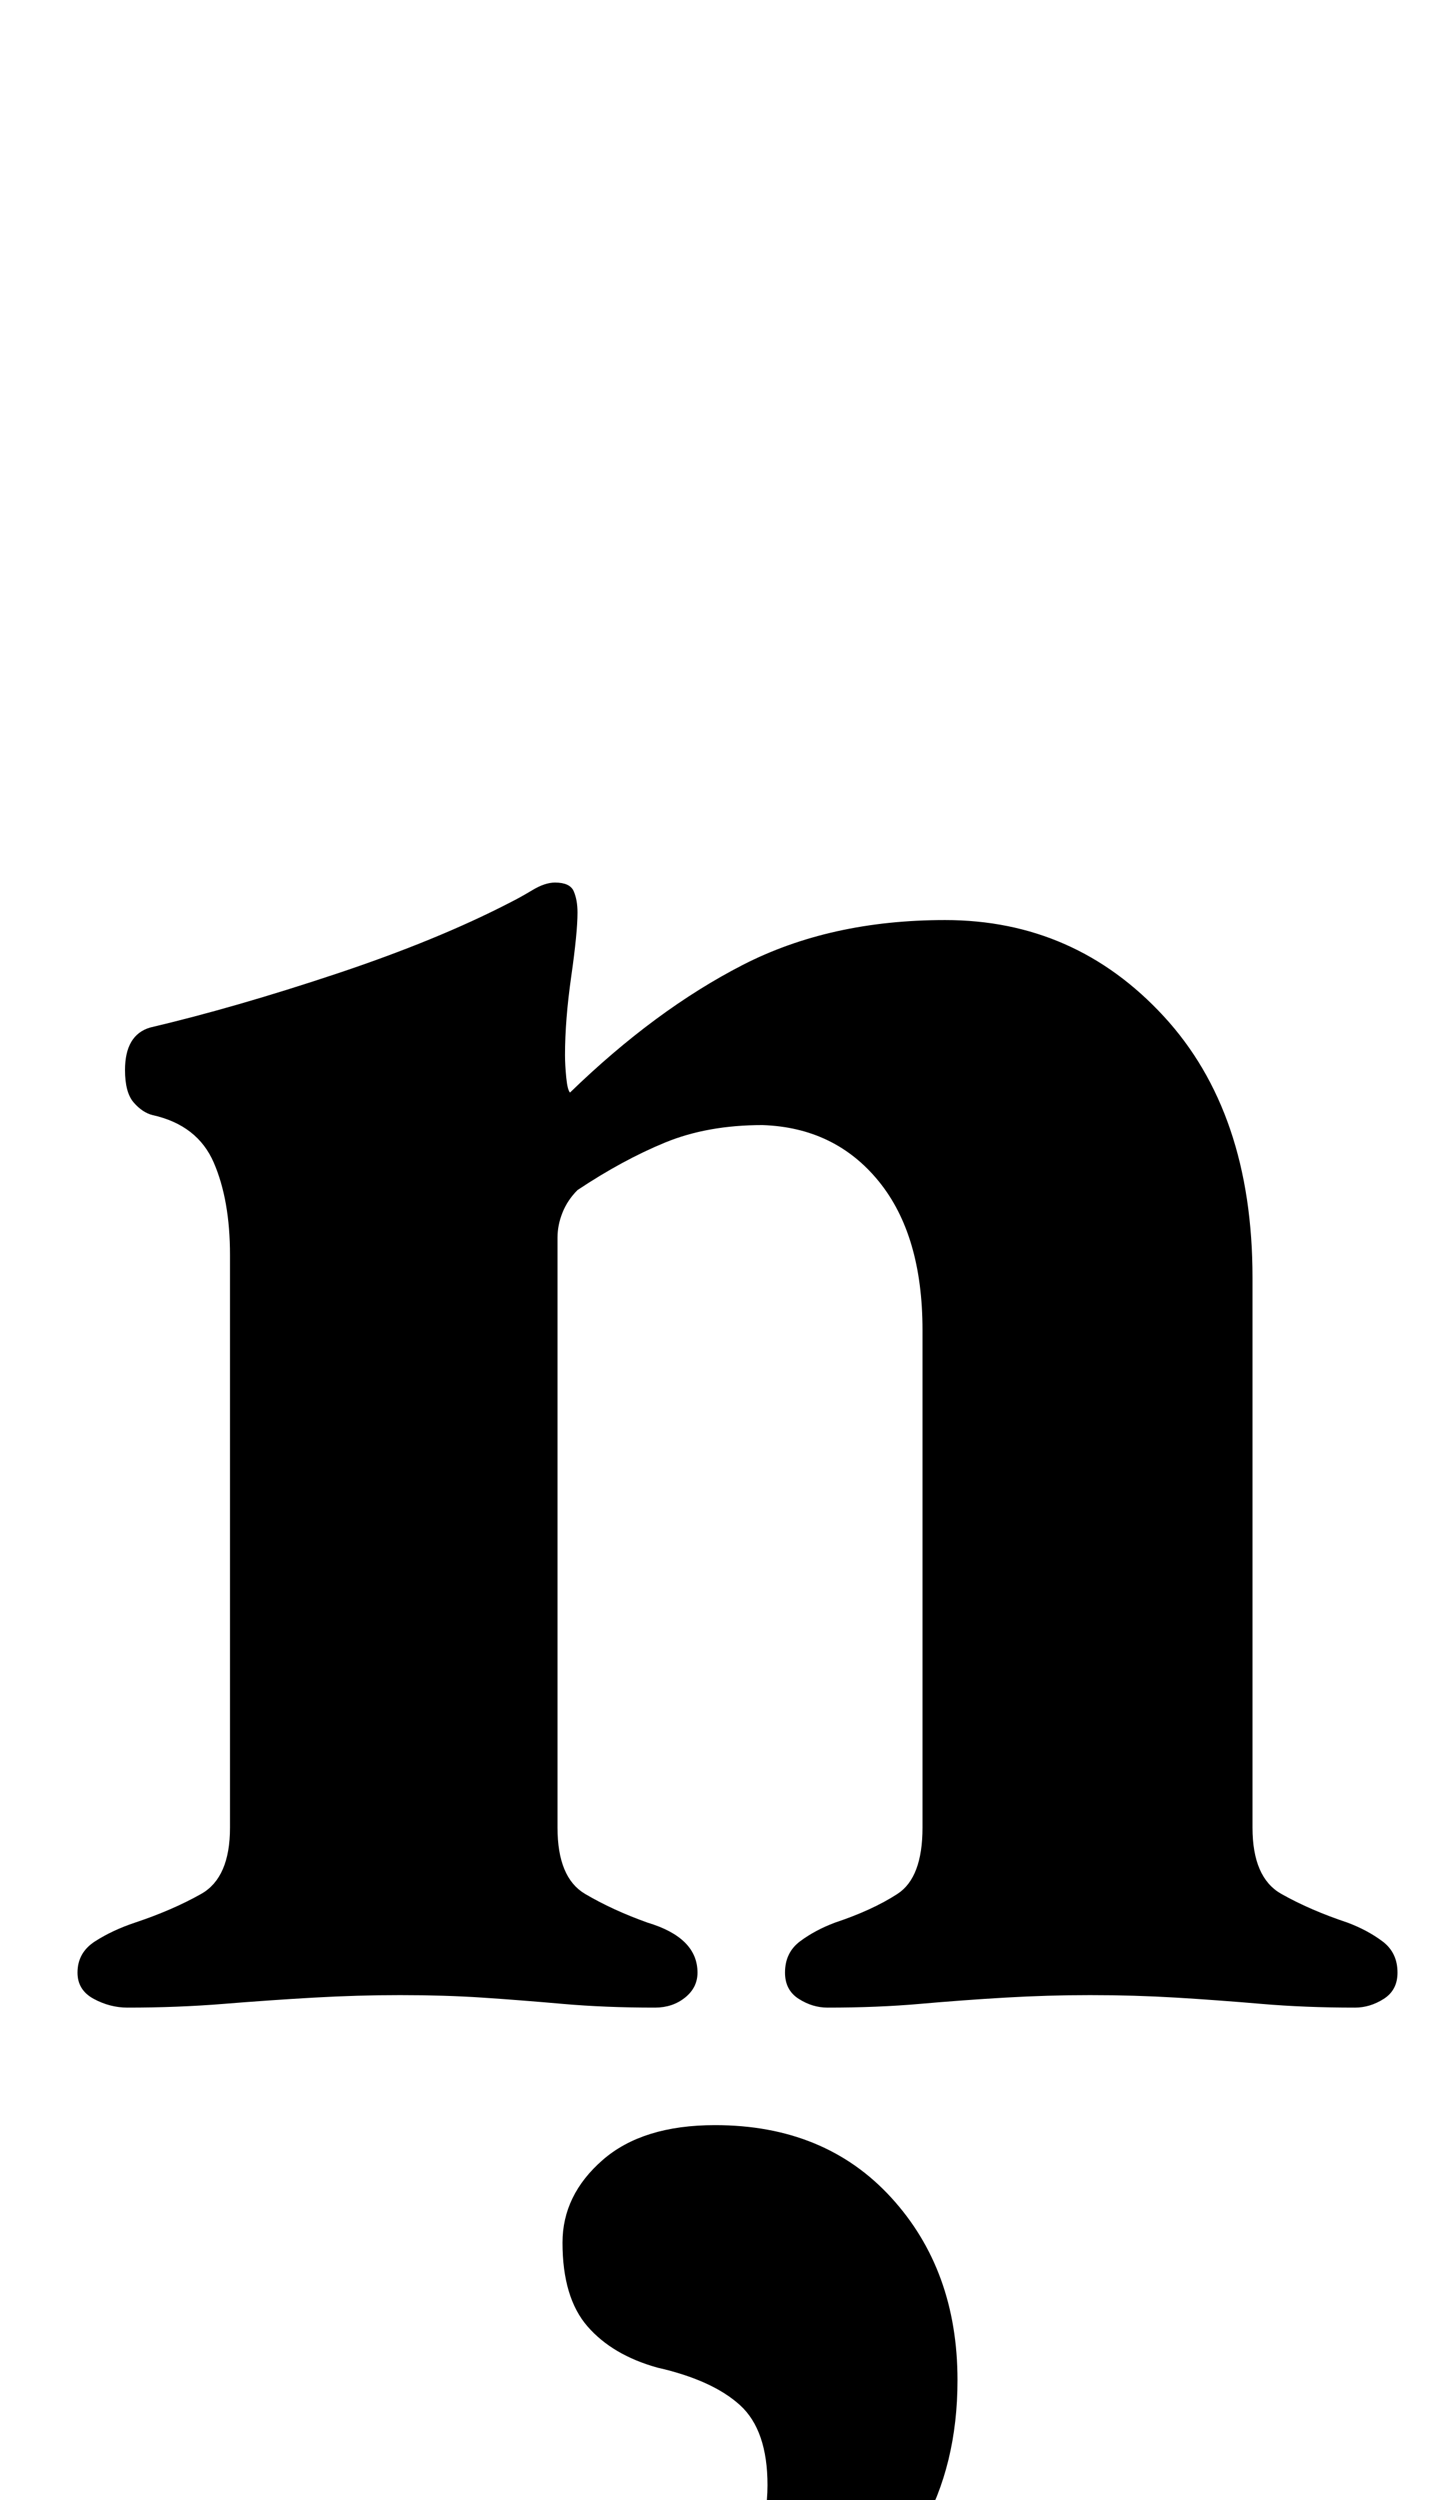 <?xml version="1.0" standalone="no"?>
<!DOCTYPE svg PUBLIC "-//W3C//DTD SVG 1.1//EN" "http://www.w3.org/Graphics/SVG/1.1/DTD/svg11.dtd" >
<svg xmlns="http://www.w3.org/2000/svg" xmlns:xlink="http://www.w3.org/1999/xlink" version="1.1" viewBox="-10 0 576 1000">
  <g transform="matrix(1 0 0 -1 0 800)">
   <path fill="currentColor"
d="M41 -3q-7 0 -13.5 3.5t-6.5 10.5q0 8 7 12.5t16 7.5q15 5 26.5 11.5t11.5 26.5v229q0 22 -6.5 37t-24.5 19q-4 1 -7.5 5t-3.5 13q0 14 10 17q34 8 74.5 21.5t69.5 28.5q4 2 9 5t9 3q6 0 7.5 -3.5t1.5 -8.5q0 -8 -2.5 -25.5t-2.5 -31.5q0 -4 0.5 -9t1.5 -6q34 33 69 51
t81 18q52 0 87.5 -38.5t35.5 -104.5v-220q0 -20 11.5 -26.5t26.5 -11.5q8 -3 14 -7.5t6 -12.5q0 -7 -5.5 -10.5t-11.5 -3.5q-20 0 -37.5 1.5t-34 2.5t-34.5 1q-17 0 -34 -1t-34 -2.5t-37 -1.5q-6 0 -11.5 3.5t-5.5 10.5q0 8 6 12.5t14 7.5q15 5 25 11.5t10 26.5v199
q0 38 -17.5 59.5t-46.5 22.5q-22 0 -39 -7t-35 -19q-4 -4 -6 -9t-2 -10v-236q0 -20 11 -26.5t25 -11.5q20 -6 20 -20q0 -6 -5 -10t-12 -4q-20 0 -37 1.5t-32 2.5t-33 1q-17 0 -34.5 -1t-36 -2.5t-38.5 -1.5zM251 -290q-22 0 -22 13q0 9 15 16q21 9 37 26t16 41q0 22 -11 32
t-33 15q-18 5 -28 16.5t-10 33.5q0 19 16 33t45 14q44 0 70.5 -29t26.5 -73q0 -34 -14.5 -59.5t-35.5 -43t-41 -26.5t-31 -9z" />
  </g>

</svg>
